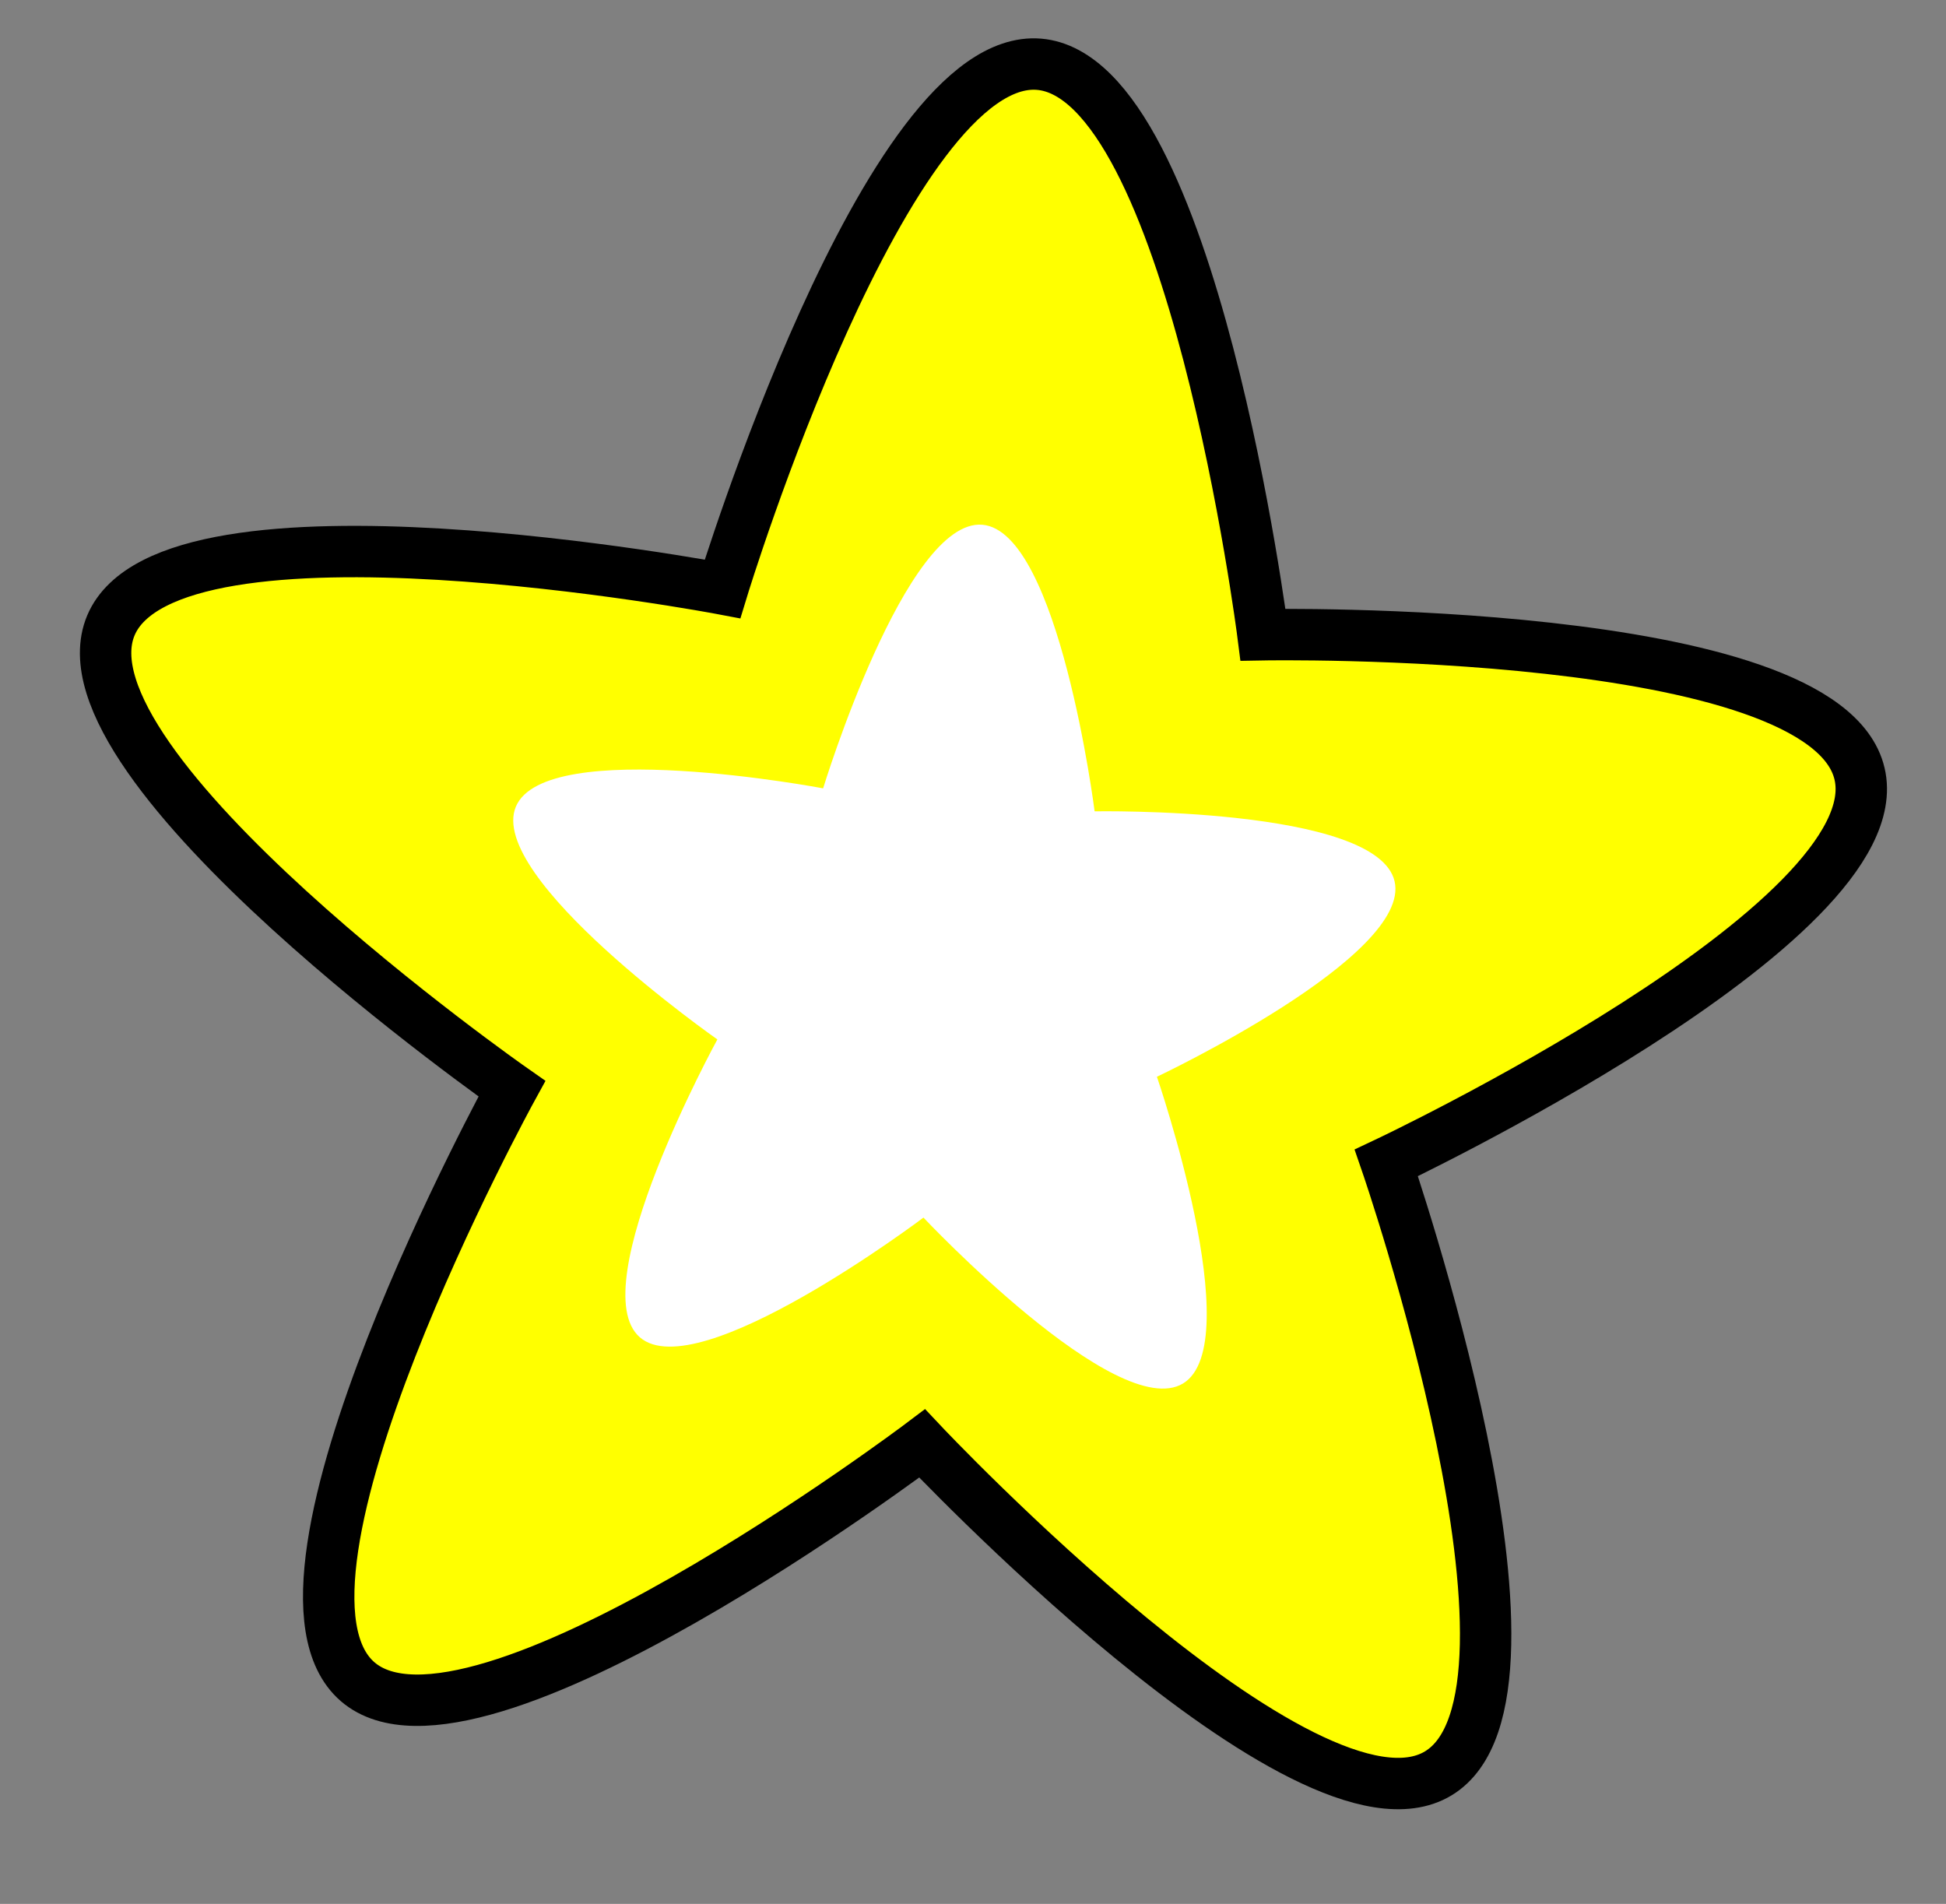 <svg version="1.1" width="48.763" height="47.707" viewBox="-1.794 -0.655 48.763 47.707" xmlns="http://www.w3.org/2000/svg" xmlns:xlink="http://www.w3.org/1999/xlink">
  <rect x="-1.794" y="-0.655" width="48.763" height="47.707" fill="#808080" stroke="none"/>
  <!-- Exported by Scratch - http://scratch.mit.edu/ -->
  <g id="ID0.4861416635103524">
    <path id="Star" fill="#FFFF00" stroke="#000000" stroke-width="1.288" d="M 34.245 43.782 C 30.961 45.765 21.313 35.514 21.313 35.514 C 21.313 35.514 10.07 43.995 7.167 41.484 C 4.261 38.973 11.033 26.625 11.033 26.625 C 11.033 26.625 -0.506 18.552 0.985 15.016 C 2.477 11.477 16.311 14.102 16.311 14.102 C 16.311 14.102 20.419 0.633 24.244 0.955 C 28.074 1.28 29.854 15.25 29.854 15.25 C 29.854 15.25 43.933 14.995 44.803 18.735 C 45.682 22.473 32.945 28.484 32.945 28.484 C 32.945 28.484 37.537 41.798 34.245 43.782 Z "/>
    <path id="Star_1_" fill="#FFFFFF" d="M 27.85 34.012 C 26.196 35.009 21.346 29.855 21.346 29.855 C 21.346 29.855 15.698 34.117 14.24 32.855 C 12.782 31.593 16.182 25.391 16.182 25.391 C 16.182 25.391 10.387 21.332 11.133 19.557 C 11.883 17.78 18.832 19.099 18.832 19.099 C 18.832 19.099 20.898 12.329 22.822 12.494 C 24.744 12.657 25.635 19.675 25.635 19.675 C 25.635 19.675 32.713 19.549 33.151 21.427 C 33.594 23.307 27.196 26.326 27.196 26.326 C 27.196 26.326 29.498 33.015 27.85 34.012 Z " stroke-width="2.576"/>
  </g>
</svg>